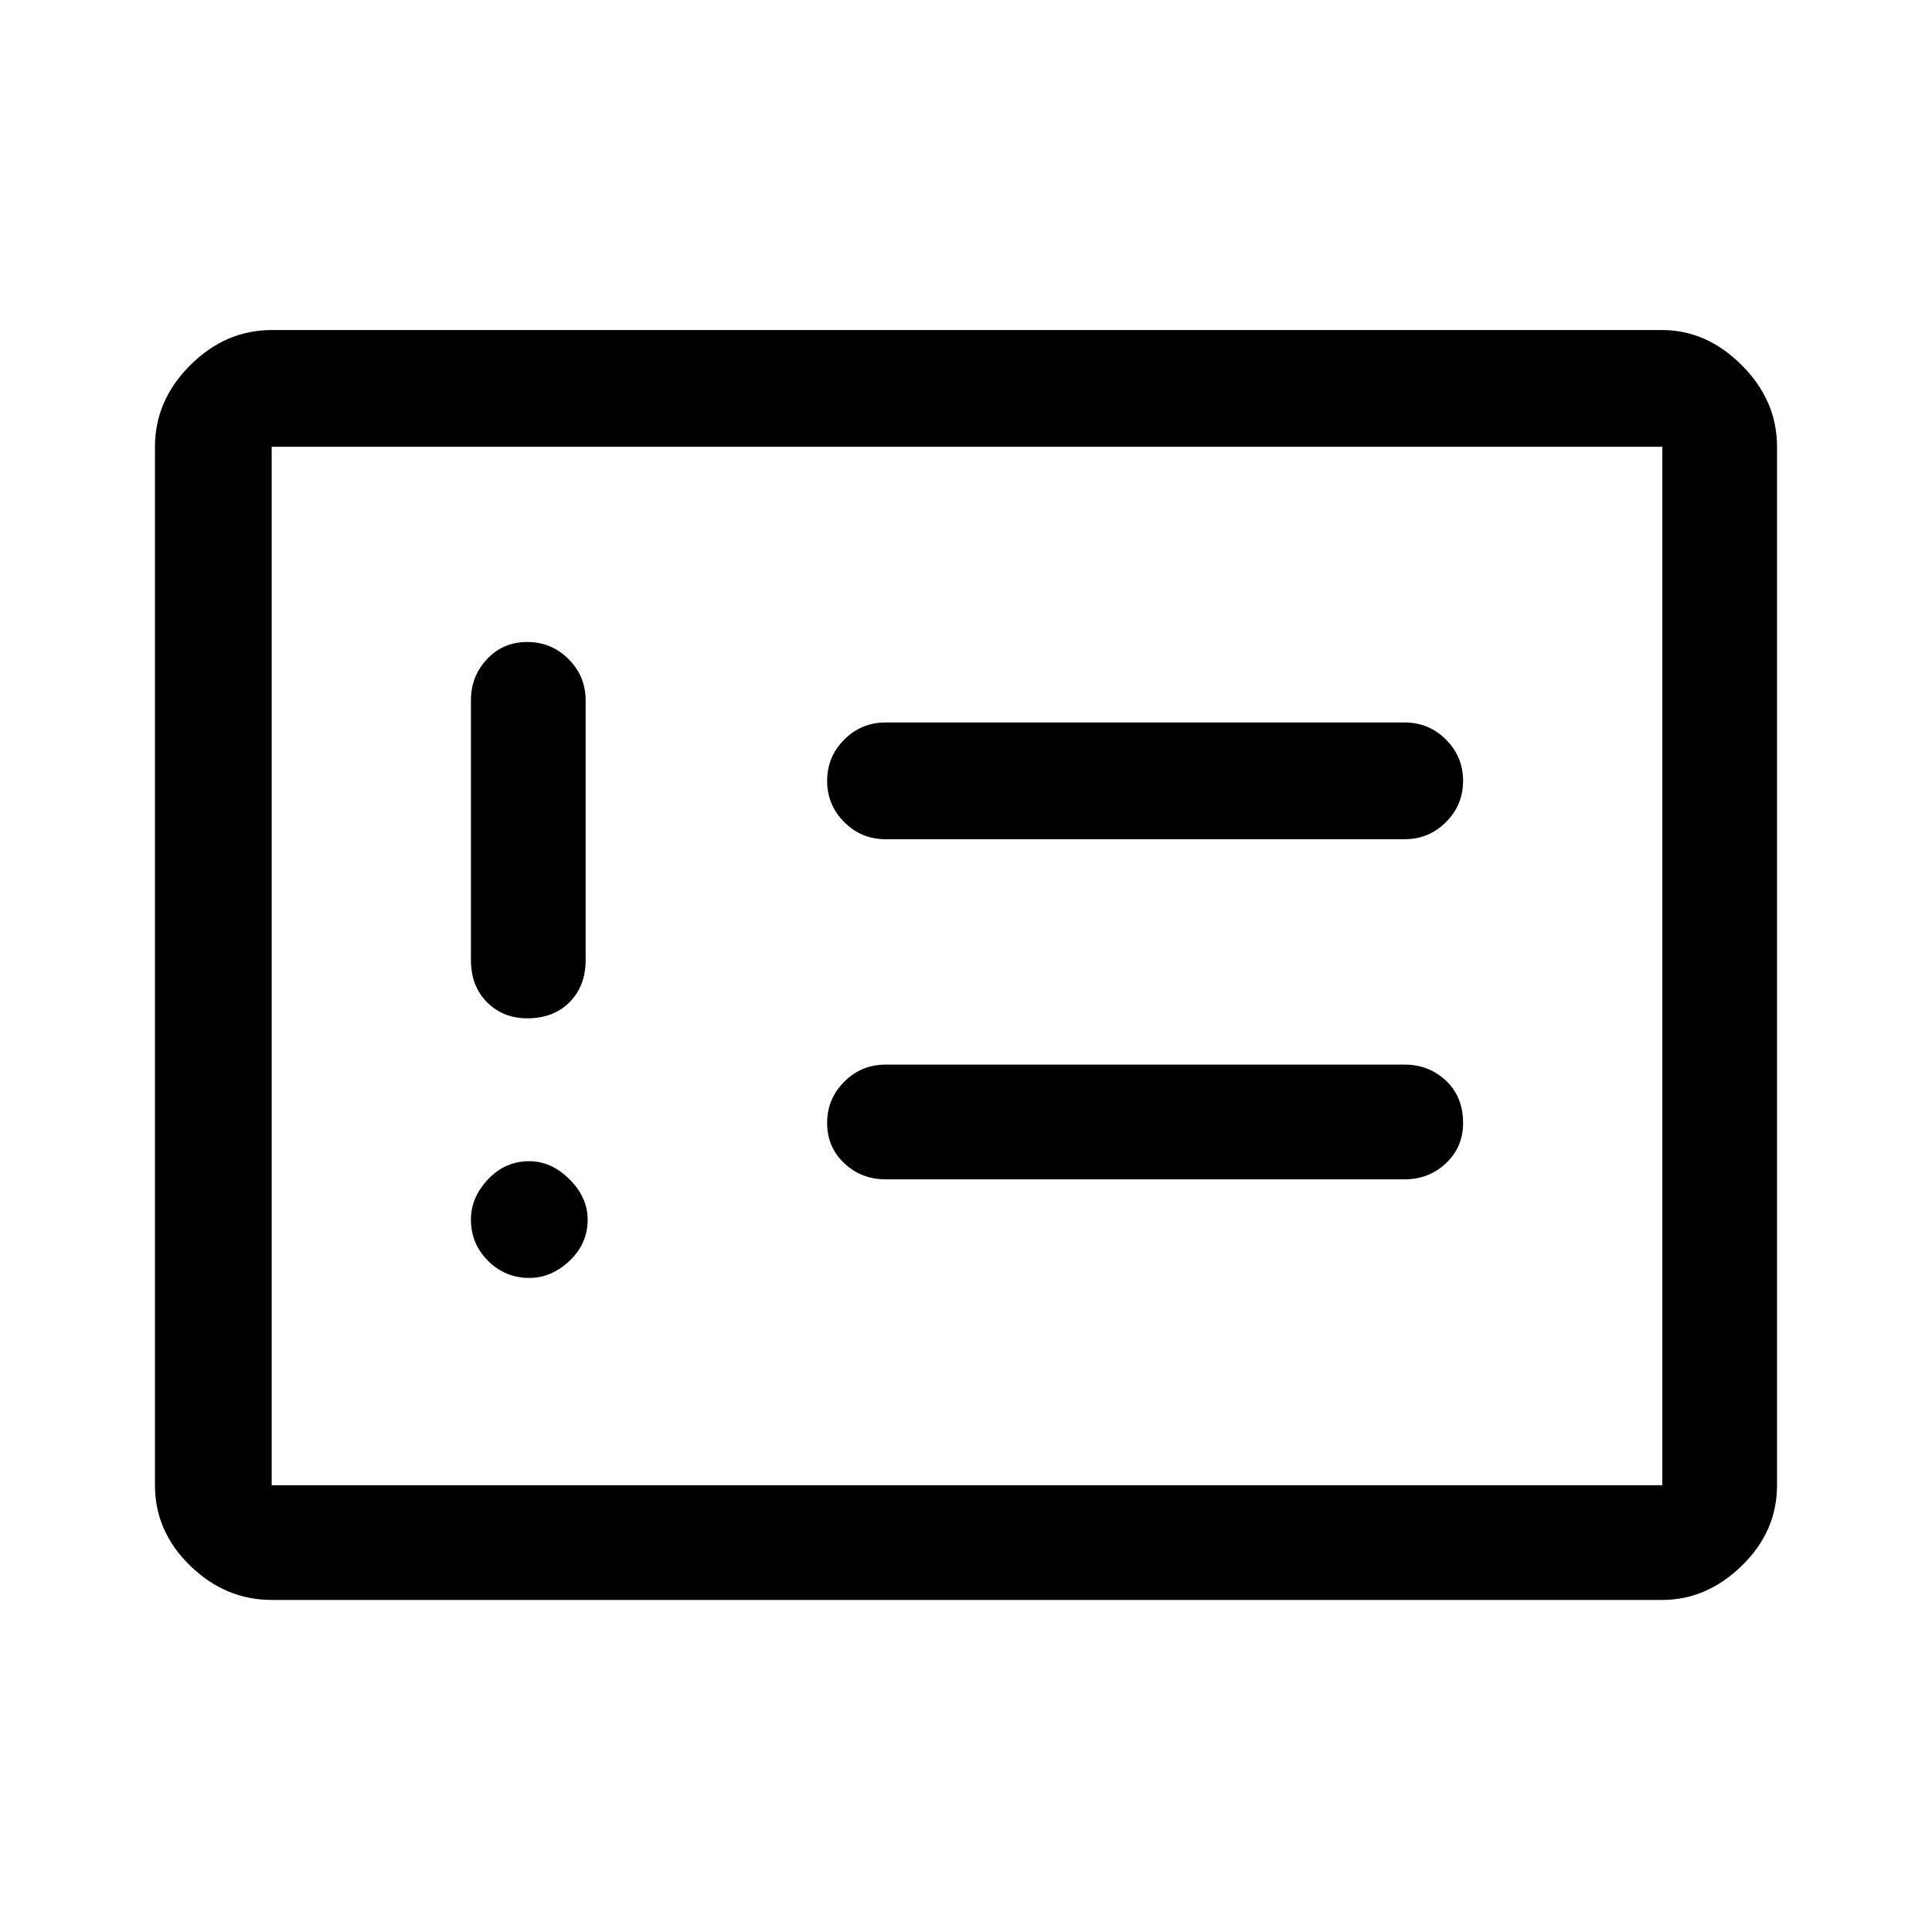 <svg xmlns="http://www.w3.org/2000/svg" height="48" width="48"><path d="M13.15 31.75q.55 0 1-.425.45-.425.45-1.025 0-.55-.45-1-.45-.45-1-.45-.6 0-1.025.45-.425.45-.425 1 0 .6.425 1.025.425.425 1.025.425Zm-.05-6.45q.65 0 1.05-.4t.4-1.05V17.4q0-.6-.425-1.025-.425-.425-1.025-.425-.6 0-1 .425t-.4 1.025v6.45q0 .65.4 1.05t1 .4Zm8.9 4h12.9q.6 0 1.025-.4.425-.4.425-1 0-.65-.425-1.05t-1.025-.4H22q-.6 0-1.025.425-.425.425-.425 1.025 0 .6.425 1t1.025.4Zm0-8.45h12.9q.6 0 1.025-.425.425-.425.425-1.025 0-.6-.425-1.025-.425-.425-1.025-.425H22q-.6 0-1.025.425-.425.425-.425 1.025 0 .6.425 1.025.425.425 1.025.425ZM6.75 39.75q-1.15 0-2.025-.85t-.875-2V11.1q0-1.15.875-2.025T6.75 8.2H41.3q1.1 0 1.975.875t.875 2.025v25.8q0 1.15-.875 2-.875.85-1.975.85Zm0-2.85H41.3V11.1H6.75v25.8Zm0 0V11.1v25.8Z"/></svg>